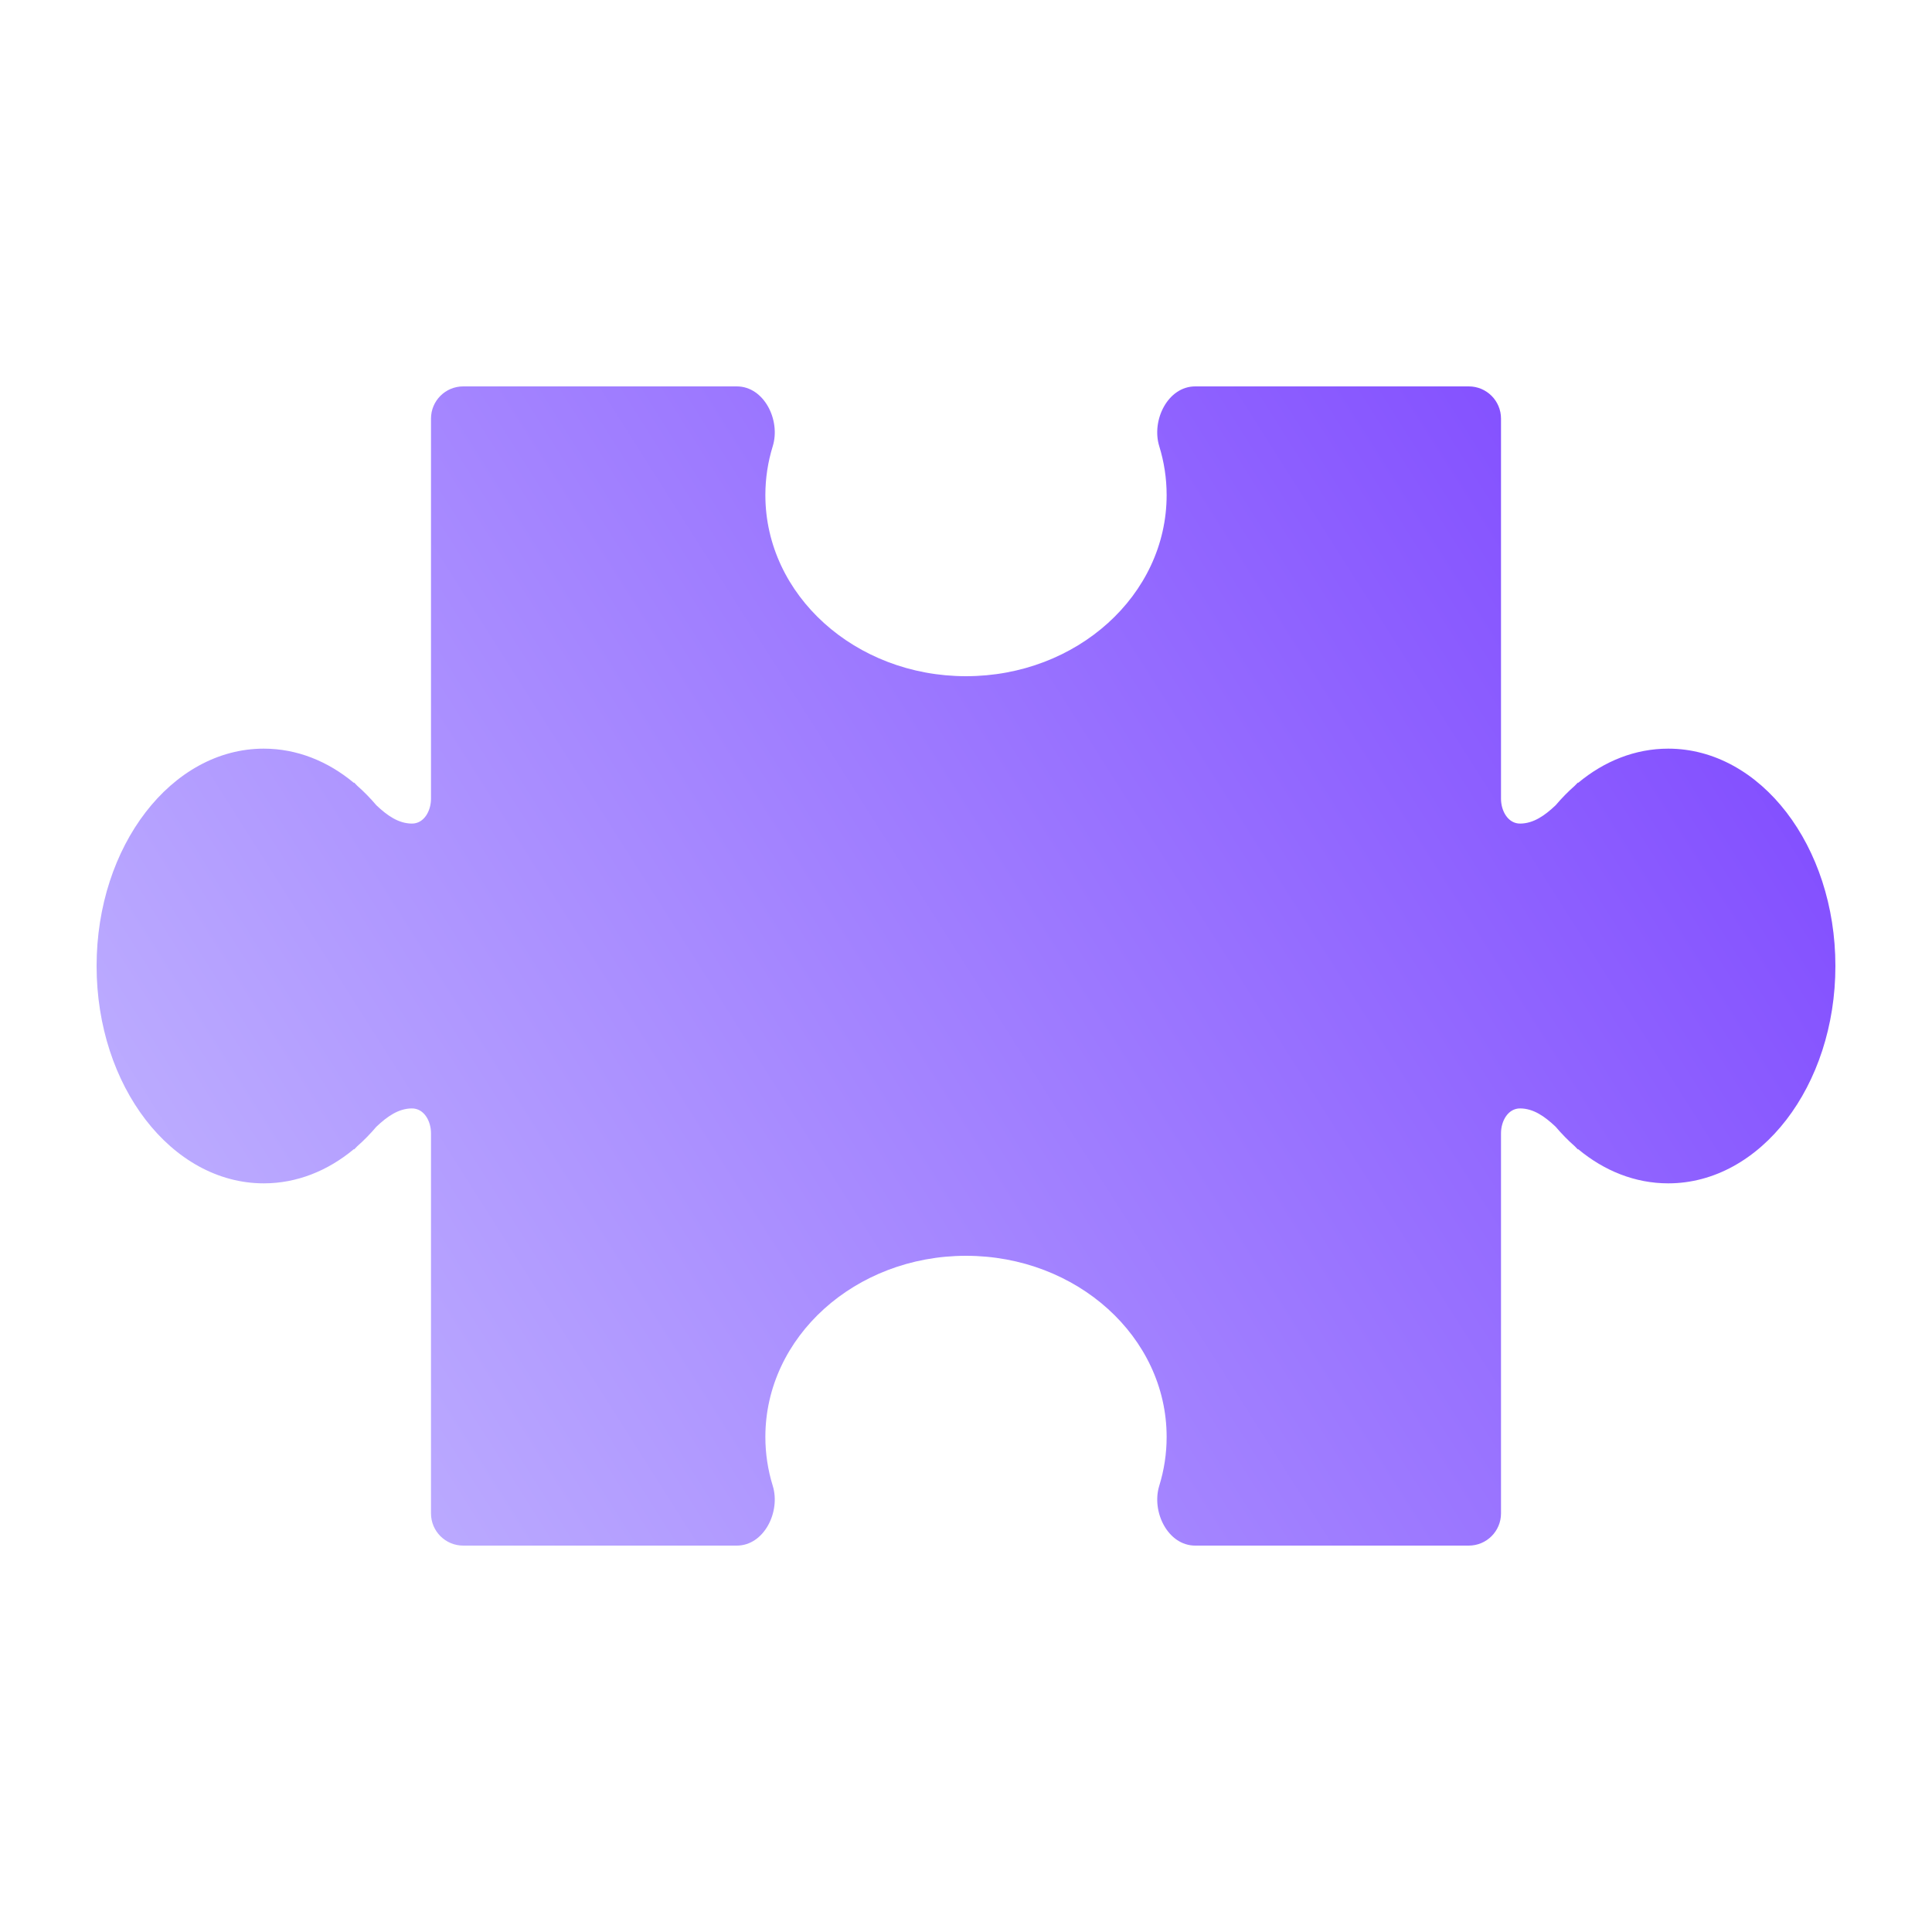 <svg width="60" height="60" viewBox="0 0 60 60" fill="none" xmlns="http://www.w3.org/2000/svg">
<path d="M10.994 24.308C10.993 24.311 10.989 24.312 10.987 24.31C10.18 23.639 9.221 23.25 8.192 23.25C5.325 23.25 3 26.272 3 30C3 33.728 5.325 36.75 8.192 36.75C9.221 36.75 10.18 36.361 10.987 35.69C10.989 35.688 10.993 35.689 10.994 35.692C10.995 35.695 10.999 35.695 11.002 35.693C11.032 35.662 11.063 35.63 11.093 35.599C11.303 35.415 11.501 35.212 11.688 34.992C12.03 34.668 12.376 34.428 12.786 34.423C13.167 34.418 13.385 34.813 13.385 35.195V47C13.385 47.552 13.832 48 14.385 48H22.882C23.729 48 24.248 46.95 23.998 46.141C23.849 45.659 23.769 45.151 23.769 44.625C23.769 41.519 26.559 39 30 39C33.441 39 36.231 41.519 36.231 44.625C36.231 45.151 36.151 45.659 36.002 46.141C35.752 46.95 36.271 48 37.118 48H45.615C46.168 48 46.615 47.552 46.615 47V35.195C46.615 34.813 46.833 34.418 47.215 34.423C47.624 34.428 47.97 34.668 48.312 34.992C48.499 35.212 48.697 35.415 48.907 35.599C48.937 35.63 48.968 35.662 48.998 35.693C49.001 35.695 49.005 35.695 49.006 35.692C49.007 35.689 49.011 35.688 49.013 35.69C49.82 36.361 50.779 36.75 51.808 36.75C54.675 36.75 57 33.728 57 30C57 26.272 54.675 23.25 51.808 23.25C50.779 23.25 49.82 23.639 49.013 24.31C49.011 24.312 49.007 24.311 49.006 24.308C49.005 24.305 49.001 24.305 48.998 24.307C48.968 24.338 48.937 24.37 48.907 24.401C48.697 24.585 48.499 24.788 48.312 25.008C47.97 25.332 47.624 25.572 47.215 25.577C46.833 25.582 46.615 25.186 46.615 24.805V13C46.615 12.448 46.168 12 45.615 12H37.118C36.27 12 35.751 13.05 36.002 13.859C36.151 14.342 36.231 14.85 36.231 15.375C36.231 18.482 33.441 21 30 21C26.559 21 23.769 18.482 23.769 15.375C23.769 14.85 23.849 14.342 23.998 13.859C24.249 13.05 23.73 12 22.882 12H14.385C13.832 12 13.385 12.448 13.385 13V24.805C13.385 25.186 13.167 25.582 12.786 25.577C12.376 25.572 12.03 25.332 11.688 25.008C11.501 24.788 11.303 24.585 11.093 24.401C11.063 24.37 11.032 24.338 11.002 24.307C10.999 24.305 10.995 24.305 10.994 24.308Z" fill="url(#paint0_linear_682_7876)"/>
<defs>
<linearGradient id="paint0_linear_682_7876" x1="3" y1="47.1" x2="57" y2="12.9" gradientUnits="userSpaceOnUse">
<stop stop-color="#C4B9FF"/>
<stop offset="1" stop-color="#7B42FF"/>
</linearGradient>
</defs>
</svg>
